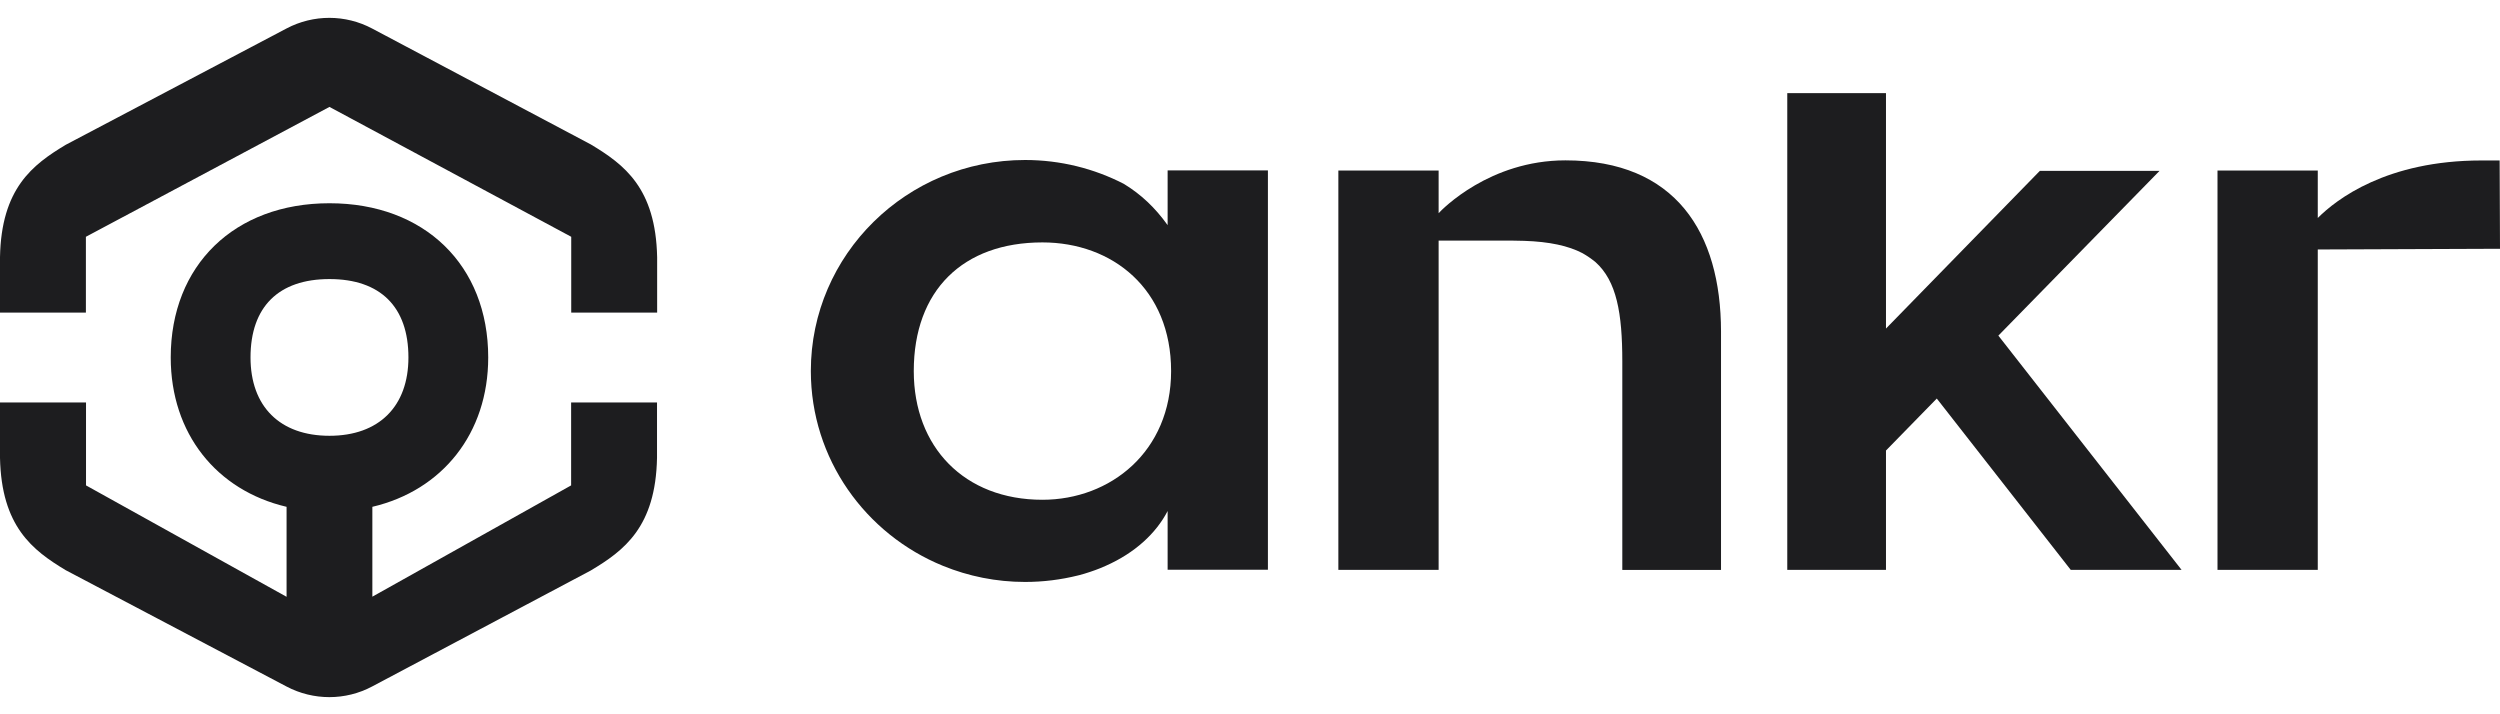 <svg width="140" height="40" viewBox="0 0 140 40" fill="none" xmlns="http://www.w3.org/2000/svg">
<path d="M33.083 8.087L20.845 1.6C19.343 0.801 17.551 0.801 16.048 1.593L3.683 8.108C1.818 9.228 0.074 10.55 0 14.401V17.507H4.81V13.26L18.45 5.987L31.989 13.26V17.507H36.8V14.401C36.719 10.53 34.961 9.215 33.083 8.087Z" fill="#1D1D1F"/>
<path d="M31.983 27.182L20.852 33.414V28.382C24.764 27.463 27.34 24.276 27.34 20.016C27.34 14.85 23.77 11.382 18.45 11.382C13.13 11.382 9.561 14.85 9.561 20.016C9.561 24.283 12.13 27.463 16.048 28.382V33.421L4.817 27.182V22.539H0V25.638C0.081 29.483 1.818 30.811 3.683 31.932L16.048 38.446C17.551 39.238 19.349 39.238 20.845 38.44L33.076 31.952C34.955 30.831 36.719 29.51 36.793 25.638V22.539H31.983V27.182ZM14.029 20.016C14.029 17.185 15.599 15.628 18.45 15.628C21.302 15.628 22.872 17.185 22.872 20.016C22.872 22.76 21.221 24.404 18.45 24.404C15.679 24.404 14.029 22.767 14.029 20.016Z" fill="#1D1D1F"/>
<path d="M120.932 9.57H114.23L105.615 18.399V5.216H100.087V31.912H105.615V25.229L108.46 22.318L115.961 31.912H122.167L111.908 18.795L120.932 9.57Z" fill="#1D1D1F"/>
<path d="M138.96 8.986C133.653 8.986 130.842 11.16 129.795 12.207V9.55H124.18V9.563V31.911H129.795V13.971L140 13.931L139.98 8.986C139.665 8.986 139.323 8.986 138.96 8.986Z" fill="#1D1D1F"/>
<path d="M87.662 8.98C83.421 8.98 80.758 11.724 80.563 11.938V9.55H74.948V9.557V31.912H80.563V13.475C81.093 13.475 84.247 13.475 84.736 13.475C84.951 13.475 85.159 13.482 85.361 13.488C86.763 13.535 87.829 13.763 88.621 14.179C88.883 14.327 89.124 14.495 89.346 14.676C90.533 15.736 90.849 17.541 90.849 20.231C90.849 22.297 90.849 31.918 90.849 31.918H96.377V18.561C96.37 13.025 93.834 8.98 87.662 8.98Z" fill="#1D1D1F"/>
<path d="M65.387 12.609C64.696 11.636 63.885 10.872 62.932 10.295C61.275 9.443 59.396 8.96 57.404 8.96C50.782 8.96 45.407 14.253 45.407 20.774C45.407 25.699 48.467 29.919 52.814 31.69C54.23 32.267 55.78 32.589 57.404 32.589C58.423 32.589 59.416 32.462 60.362 32.227C60.389 32.22 60.416 32.213 60.443 32.207C60.543 32.18 60.637 32.153 60.731 32.126C61.147 31.999 61.543 31.858 61.912 31.69C63.569 30.959 64.743 29.858 65.387 28.617V31.905H71.003V9.543H65.387V12.609ZM58.376 27.987C54.002 27.987 51.171 25.035 51.171 20.781C51.171 16.266 53.922 13.575 58.376 13.575C62.301 13.575 65.582 16.185 65.582 20.781C65.582 25.283 62.187 27.987 58.376 27.987Z" fill="#1D1D1F"/>
</svg>
